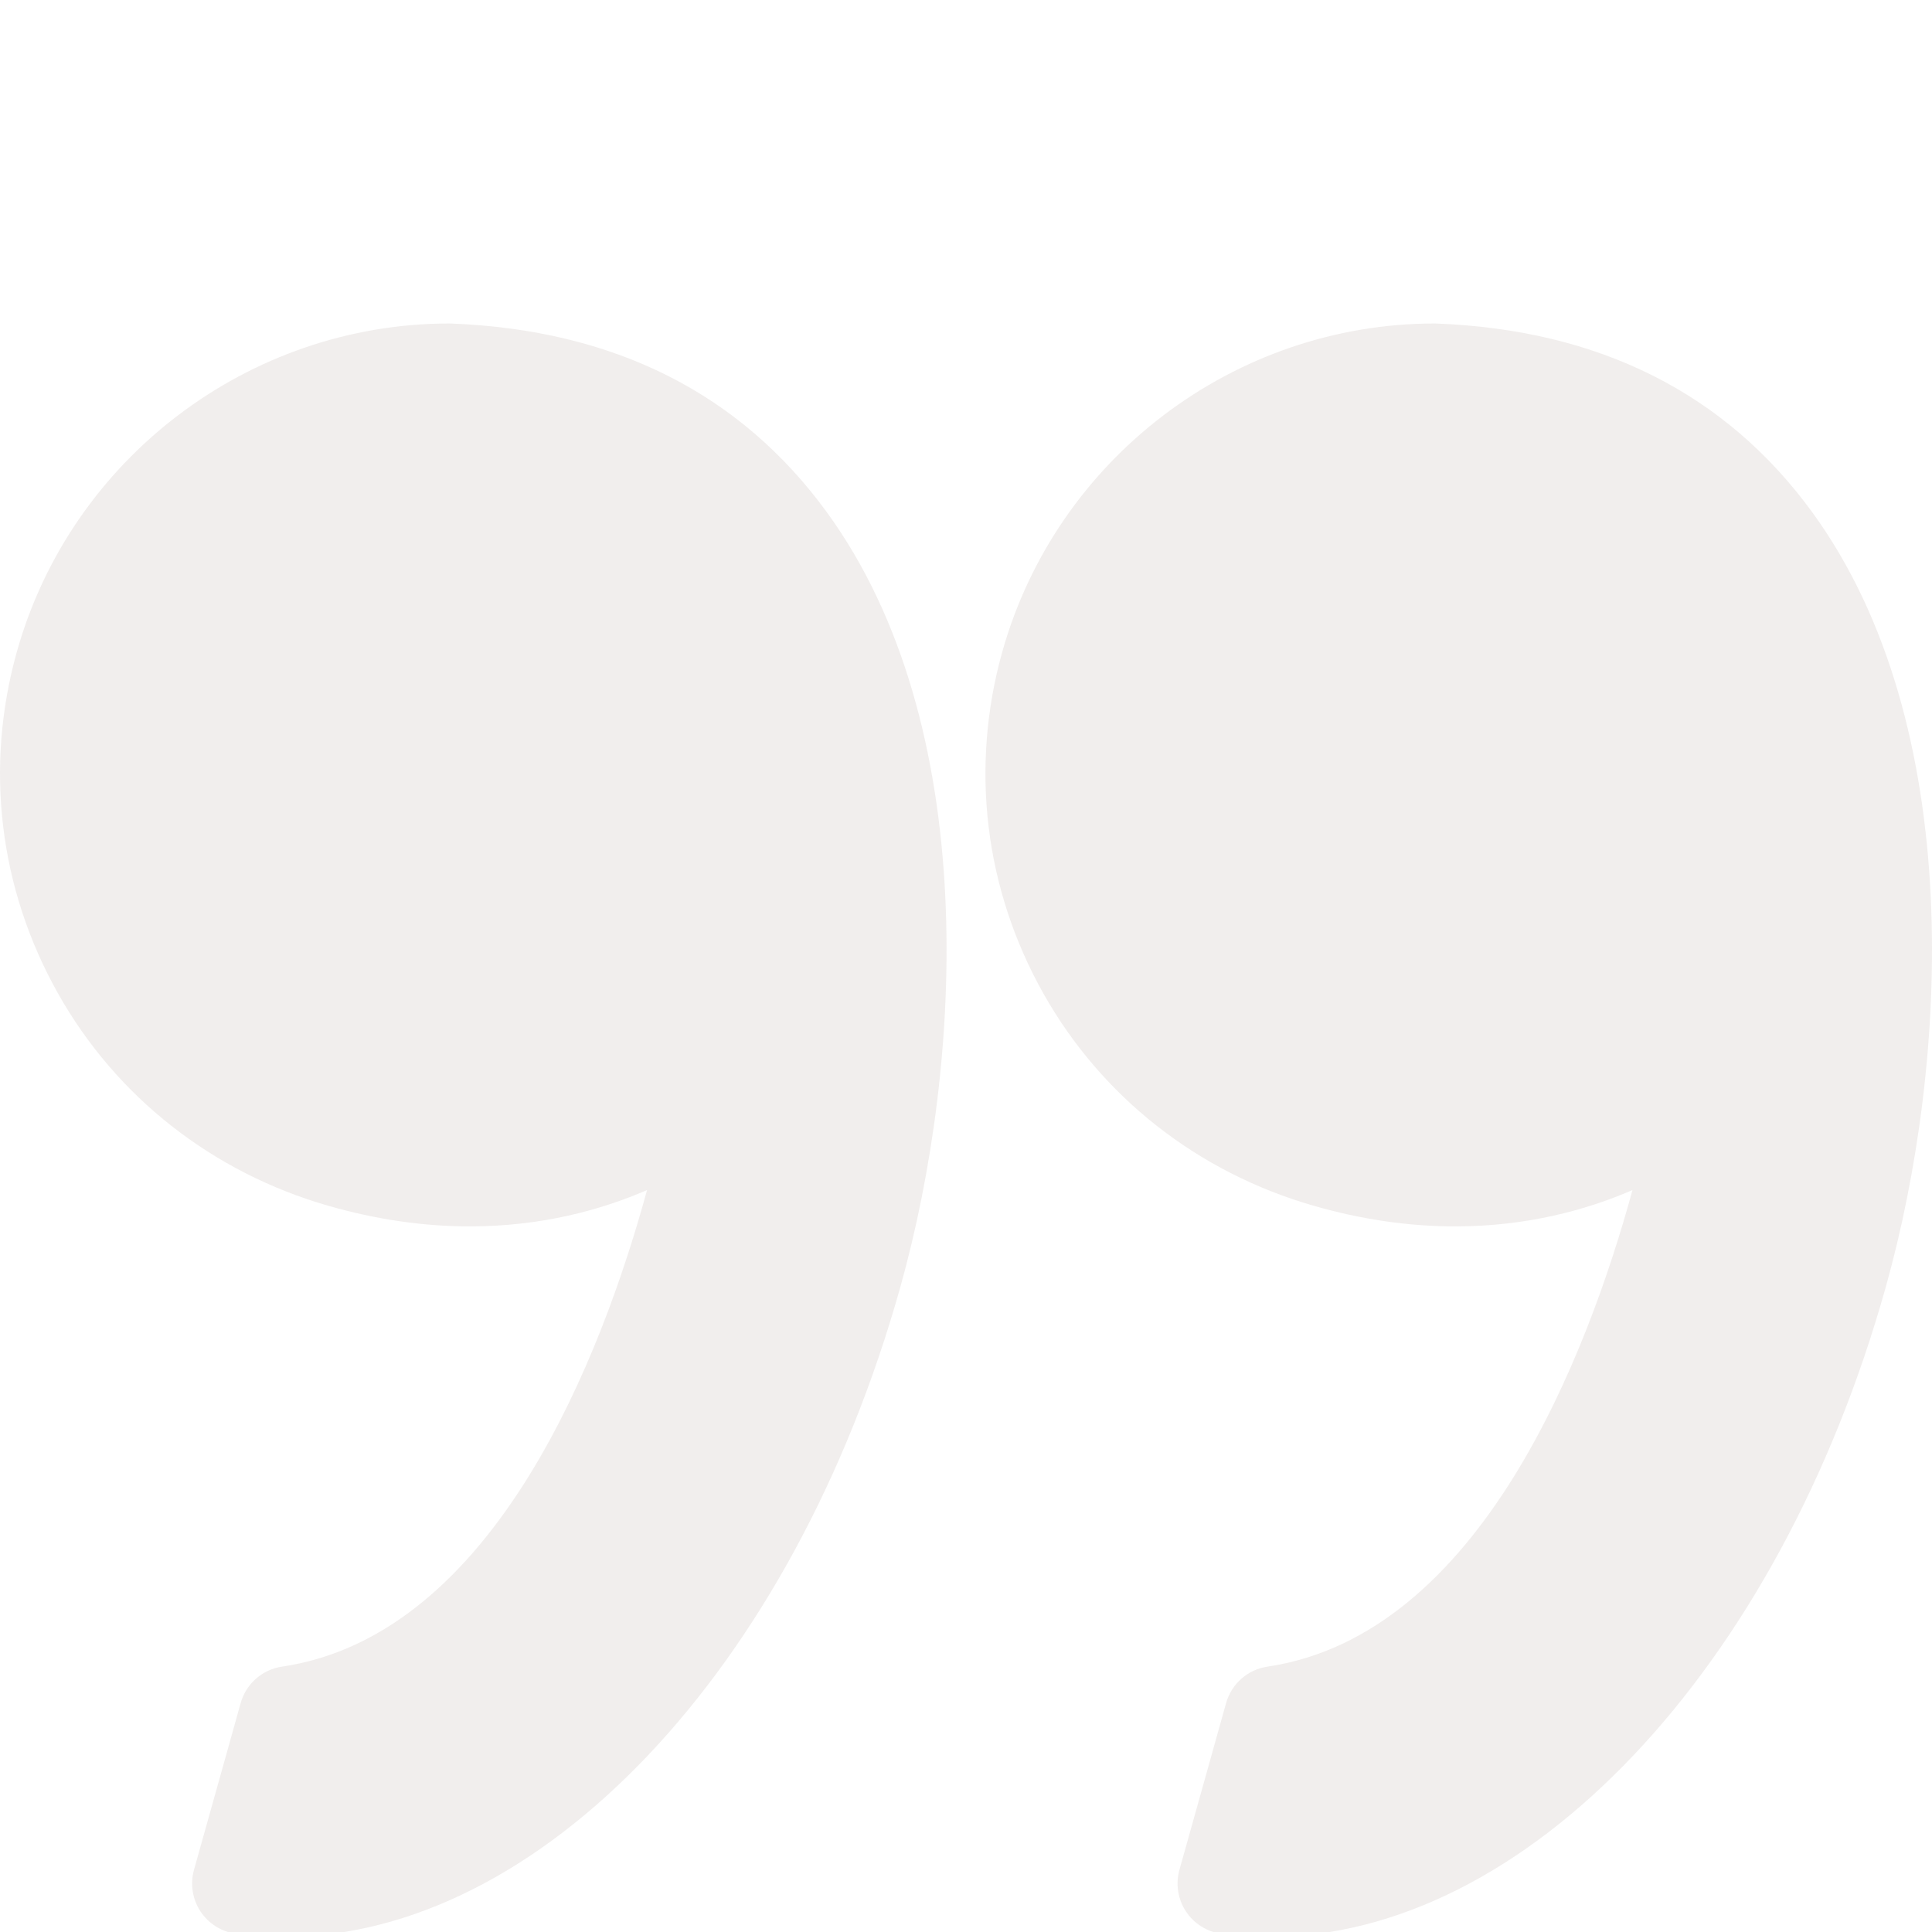 <svg width="32" height="32" viewBox="0 0 32 32" fill="none" xmlns="http://www.w3.org/2000/svg">
<g clip-path="url(#clip0_1_46)" filter="url(#filter0_i_1_46)">
<path d="M21.758 17.251C22.546 17.478 23.334 17.593 24.101 17.593C25.285 17.593 26.273 17.323 27.039 16.991C26.3 19.695 24.526 24.36 20.992 24.885C20.665 24.933 20.397 25.17 20.308 25.489L19.535 28.251C19.47 28.485 19.509 28.735 19.642 28.938C19.775 29.14 19.989 29.276 20.23 29.309C20.49 29.344 20.756 29.362 21.02 29.362C25.262 29.362 29.462 24.935 31.235 18.595C32.276 14.876 32.581 9.285 30.017 5.765C28.583 3.796 26.491 2.744 23.798 2.639C23.787 2.639 23.776 2.638 23.765 2.638C20.443 2.638 17.497 4.876 16.6 8.079C16.065 9.994 16.307 12.002 17.282 13.736C18.247 15.449 19.837 16.698 21.758 17.251Z" fill="#73574B" fill-opacity="0.1"/>
<path d="M0.961 13.735C1.926 15.449 3.515 16.698 5.436 17.251C6.225 17.478 7.013 17.593 7.779 17.593C8.963 17.593 9.951 17.323 10.717 16.991C9.979 19.695 8.205 24.36 4.67 24.885C4.343 24.933 4.075 25.17 3.986 25.489L3.213 28.251C3.148 28.485 3.187 28.735 3.32 28.938C3.453 29.14 3.667 29.276 3.907 29.309C4.168 29.344 4.434 29.362 4.698 29.362C8.939 29.362 13.14 24.935 14.913 18.595C15.954 14.876 16.259 9.285 13.695 5.764C12.261 3.795 10.168 2.743 7.476 2.639C7.465 2.638 7.454 2.638 7.443 2.638C4.121 2.638 1.174 4.876 0.278 8.079C-0.257 9.994 -0.014 12.002 0.961 13.735Z" fill="#73574B" fill-opacity="0.1"/>
</g>
<defs>
<filter id="filter0_i_1_46" x="0" y="0" width="32" height="34.72" filterUnits="userSpaceOnUse" color-interpolation-filters="sRGB">
<feFlood flood-opacity="0" result="BackgroundImageFix"/>
<feBlend mode="normal" in="SourceGraphic" in2="BackgroundImageFix" result="shape"/>
<feColorMatrix in="SourceAlpha" type="matrix" values="0 0 0 0 0 0 0 0 0 0 0 0 0 0 0 0 0 0 127 0" result="hardAlpha"/>
<feOffset dy="2.72"/>
<feGaussianBlur stdDeviation="1.36"/>
<feComposite in2="hardAlpha" operator="arithmetic" k2="-1" k3="1"/>
<feColorMatrix type="matrix" values="0 0 0 0 0 0 0 0 0 0 0 0 0 0 0 0 0 0 0.25 0"/>
<feBlend mode="normal" in2="shape" result="effect1_innerShadow_1_46"/>
</filter>
<clipPath id="clip0_1_46">
<rect width="32" height="32" fill="white" transform="translate(32 32) rotate(-180)"/>
</clipPath>
</defs>
</svg>
